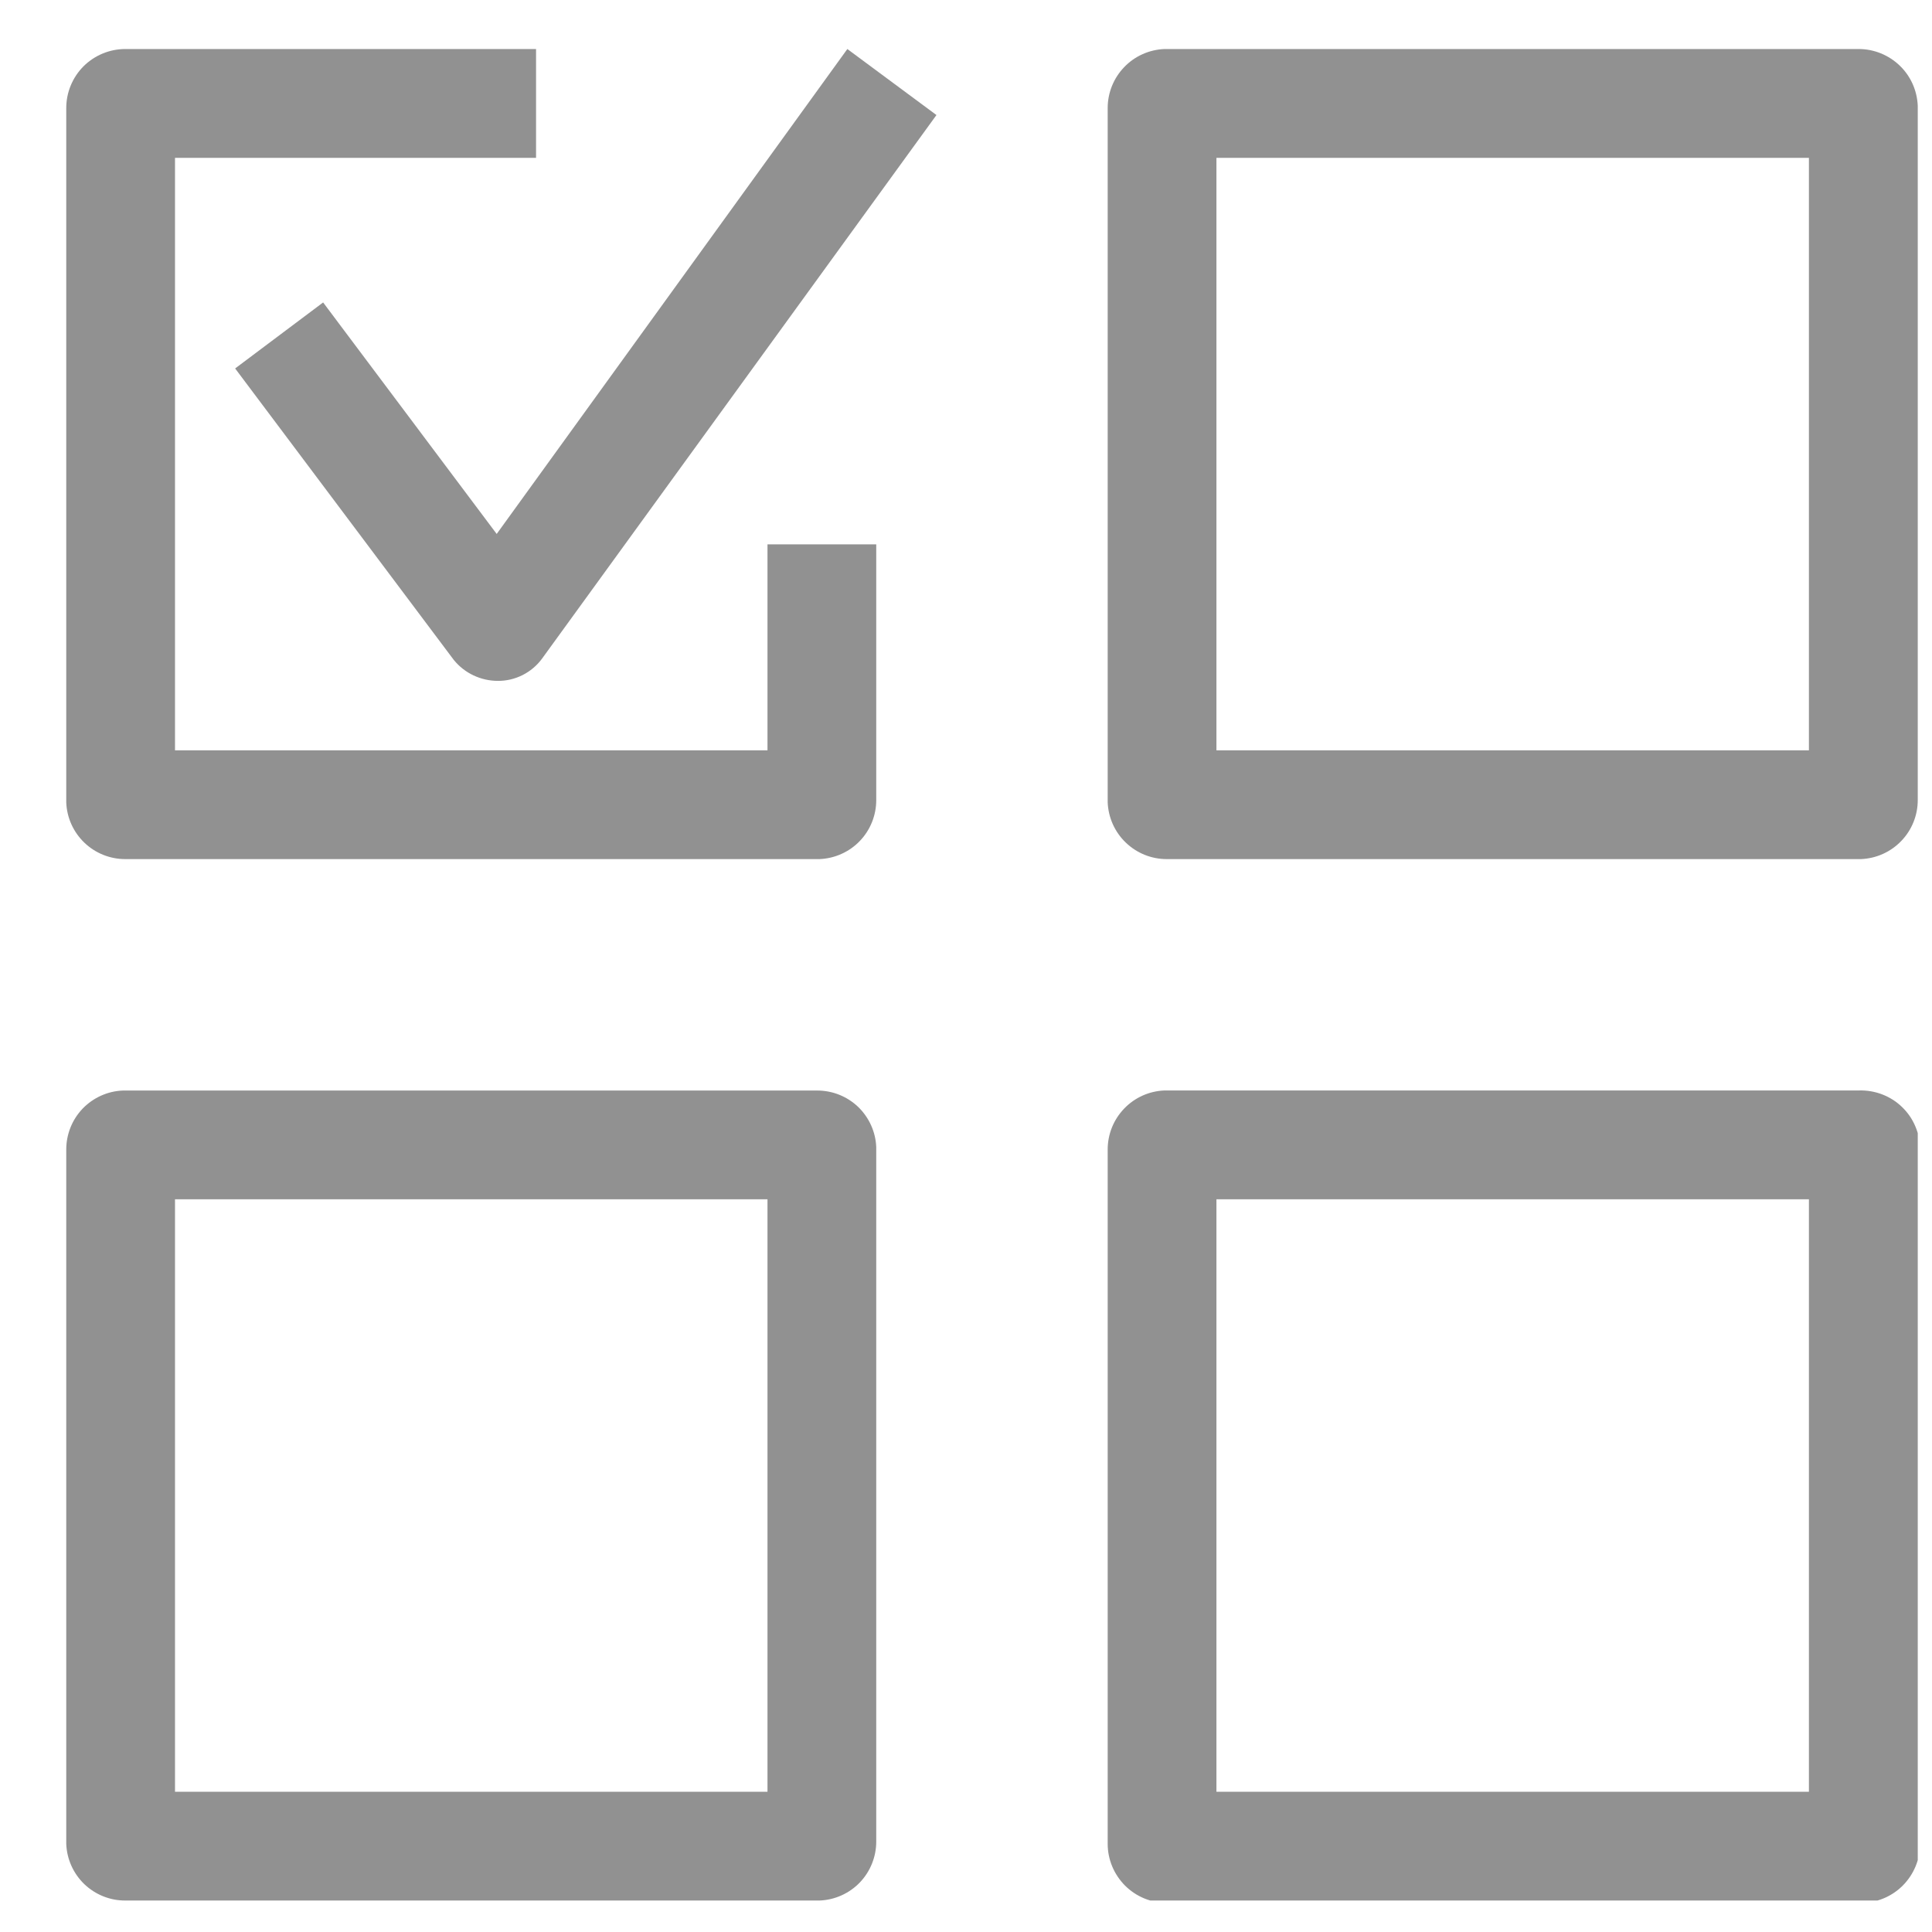 <svg width="24" height="24" viewBox="0 0 24 24" fill="none" xmlns="http://www.w3.org/2000/svg">
<g clip-path="url(#clip0)">
<path d="M6.17 6.633L4.014 3.757L2.921 4.577L5.638 8.199C5.704 8.28 5.788 8.346 5.882 8.39C5.977 8.435 6.08 8.458 6.185 8.458C6.291 8.459 6.395 8.434 6.49 8.387C6.585 8.339 6.668 8.27 6.731 8.185L11.633 1.429L10.526 0.609L6.17 6.633Z" fill="#919191"/>
<path d="M23.09 0.609H14.465C14.275 0.617 14.096 0.697 13.965 0.834C13.833 0.971 13.76 1.153 13.76 1.343V9.967C13.768 10.157 13.848 10.336 13.985 10.467C14.122 10.599 14.304 10.672 14.493 10.672H23.118C23.308 10.664 23.487 10.584 23.618 10.447C23.75 10.311 23.823 10.128 23.823 9.939V1.314C23.815 1.124 23.735 0.945 23.598 0.814C23.461 0.683 23.279 0.609 23.09 0.609ZM22.471 9.321H15.111V1.961H22.471V9.321Z" fill="#919191"/>
<path d="M23.09 13.546H14.465C14.275 13.554 14.096 13.634 13.965 13.771C13.833 13.908 13.76 14.09 13.76 14.28V22.905C13.76 23.099 13.838 23.285 13.975 23.423C14.113 23.561 14.299 23.638 14.493 23.638H23.118C23.313 23.638 23.499 23.561 23.637 23.423C23.774 23.285 23.852 23.099 23.852 22.905V14.28C23.852 14.181 23.832 14.083 23.793 13.992C23.755 13.901 23.698 13.819 23.627 13.751C23.556 13.682 23.471 13.629 23.379 13.594C23.287 13.559 23.188 13.543 23.09 13.546ZM22.471 22.258H15.111V14.898H22.471V22.258Z" fill="#919191"/>
<path d="M9.534 9.321H2.174V1.961H6.659V0.609H1.556C1.361 0.609 1.175 0.687 1.037 0.824C0.9 0.962 0.823 1.148 0.823 1.343L0.823 9.967C0.83 10.157 0.911 10.336 1.047 10.467C1.184 10.599 1.366 10.672 1.556 10.672H10.181C10.37 10.664 10.55 10.584 10.681 10.447C10.812 10.311 10.885 10.128 10.885 9.939V6.762H9.534V9.321Z" fill="#919191"/>
<path d="M10.152 13.547H1.527C1.338 13.554 1.159 13.635 1.027 13.771C0.896 13.908 0.823 14.09 0.823 14.28V22.905C0.83 23.094 0.911 23.274 1.047 23.405C1.184 23.536 1.366 23.61 1.556 23.609H10.181C10.37 23.602 10.55 23.521 10.681 23.385C10.812 23.248 10.885 23.066 10.885 22.876V14.251C10.878 14.062 10.797 13.883 10.661 13.751C10.524 13.62 10.342 13.547 10.152 13.547ZM9.534 22.258H2.174V14.898H9.534V22.258Z" fill="#919191"/>
</g>
<defs>
<clipPath id="clip0">
<rect width="23" height="23" fill="white" transform="translate(0.823 0.609)"/>
</clipPath>
</defs>
</svg>
